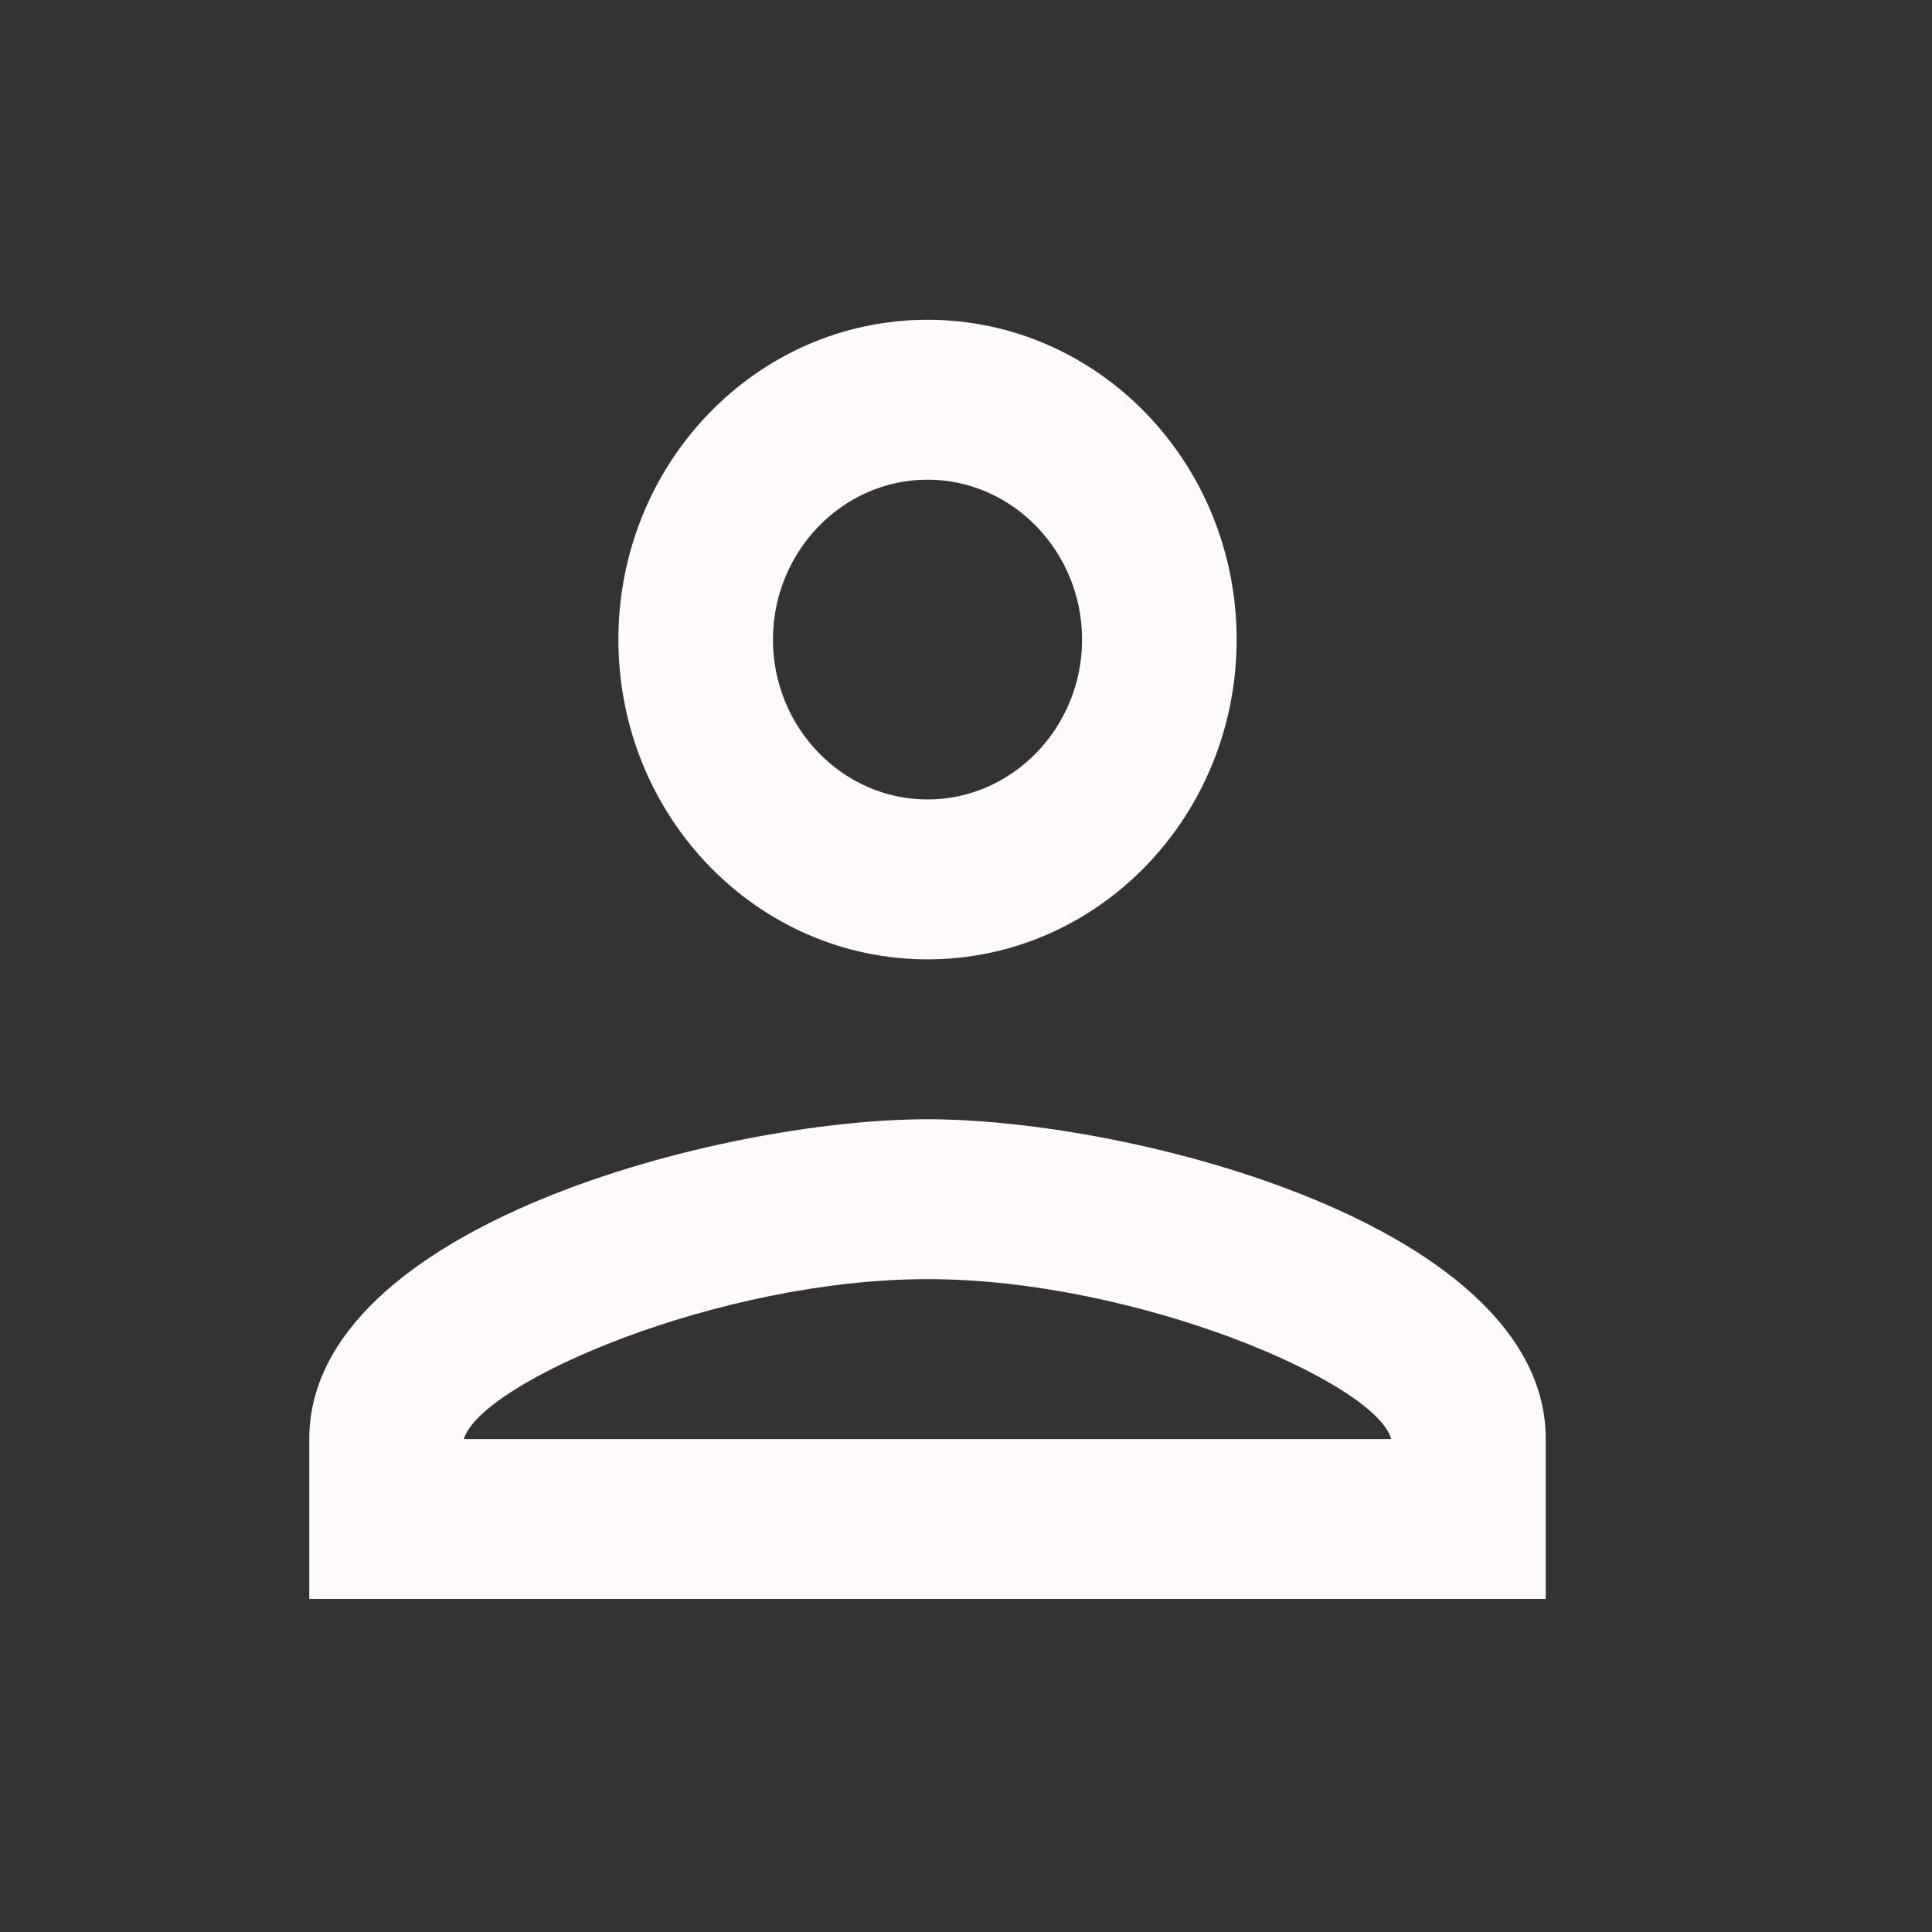 <svg width="25" height="25" viewBox="0 0 25 25" fill="none" xmlns="http://www.w3.org/2000/svg">
<rect x="0" y="0" width="25" height="25" fill="#333333" stroke="none"/>
<g id="person_24px">
<path id="icon/social/person_24px" fill-rule="evenodd" clip-rule="evenodd" d="M12.002 4.138C9.792 4.138 8.002 5.99 8.002 8.276C8.002 10.562 9.792 12.414 12.002 12.414C14.212 12.414 16.002 10.562 16.002 8.276C16.002 5.99 14.212 4.138 12.002 4.138ZM14.002 8.276C14.002 7.138 13.102 6.207 12.002 6.207C10.902 6.207 10.002 7.138 10.002 8.276C10.002 9.414 10.902 10.345 12.002 10.345C13.102 10.345 14.002 9.414 14.002 8.276ZM18.002 18.621C17.802 17.886 14.702 16.552 12.002 16.552C9.312 16.552 6.232 17.876 6.002 18.621H18.002ZM4.002 18.621C4.002 15.869 9.332 14.483 12.002 14.483C14.672 14.483 20.002 15.869 20.002 18.621V20.69H4.002V18.621Z" fill="#FFFAFA"/>
</g>
</svg>
